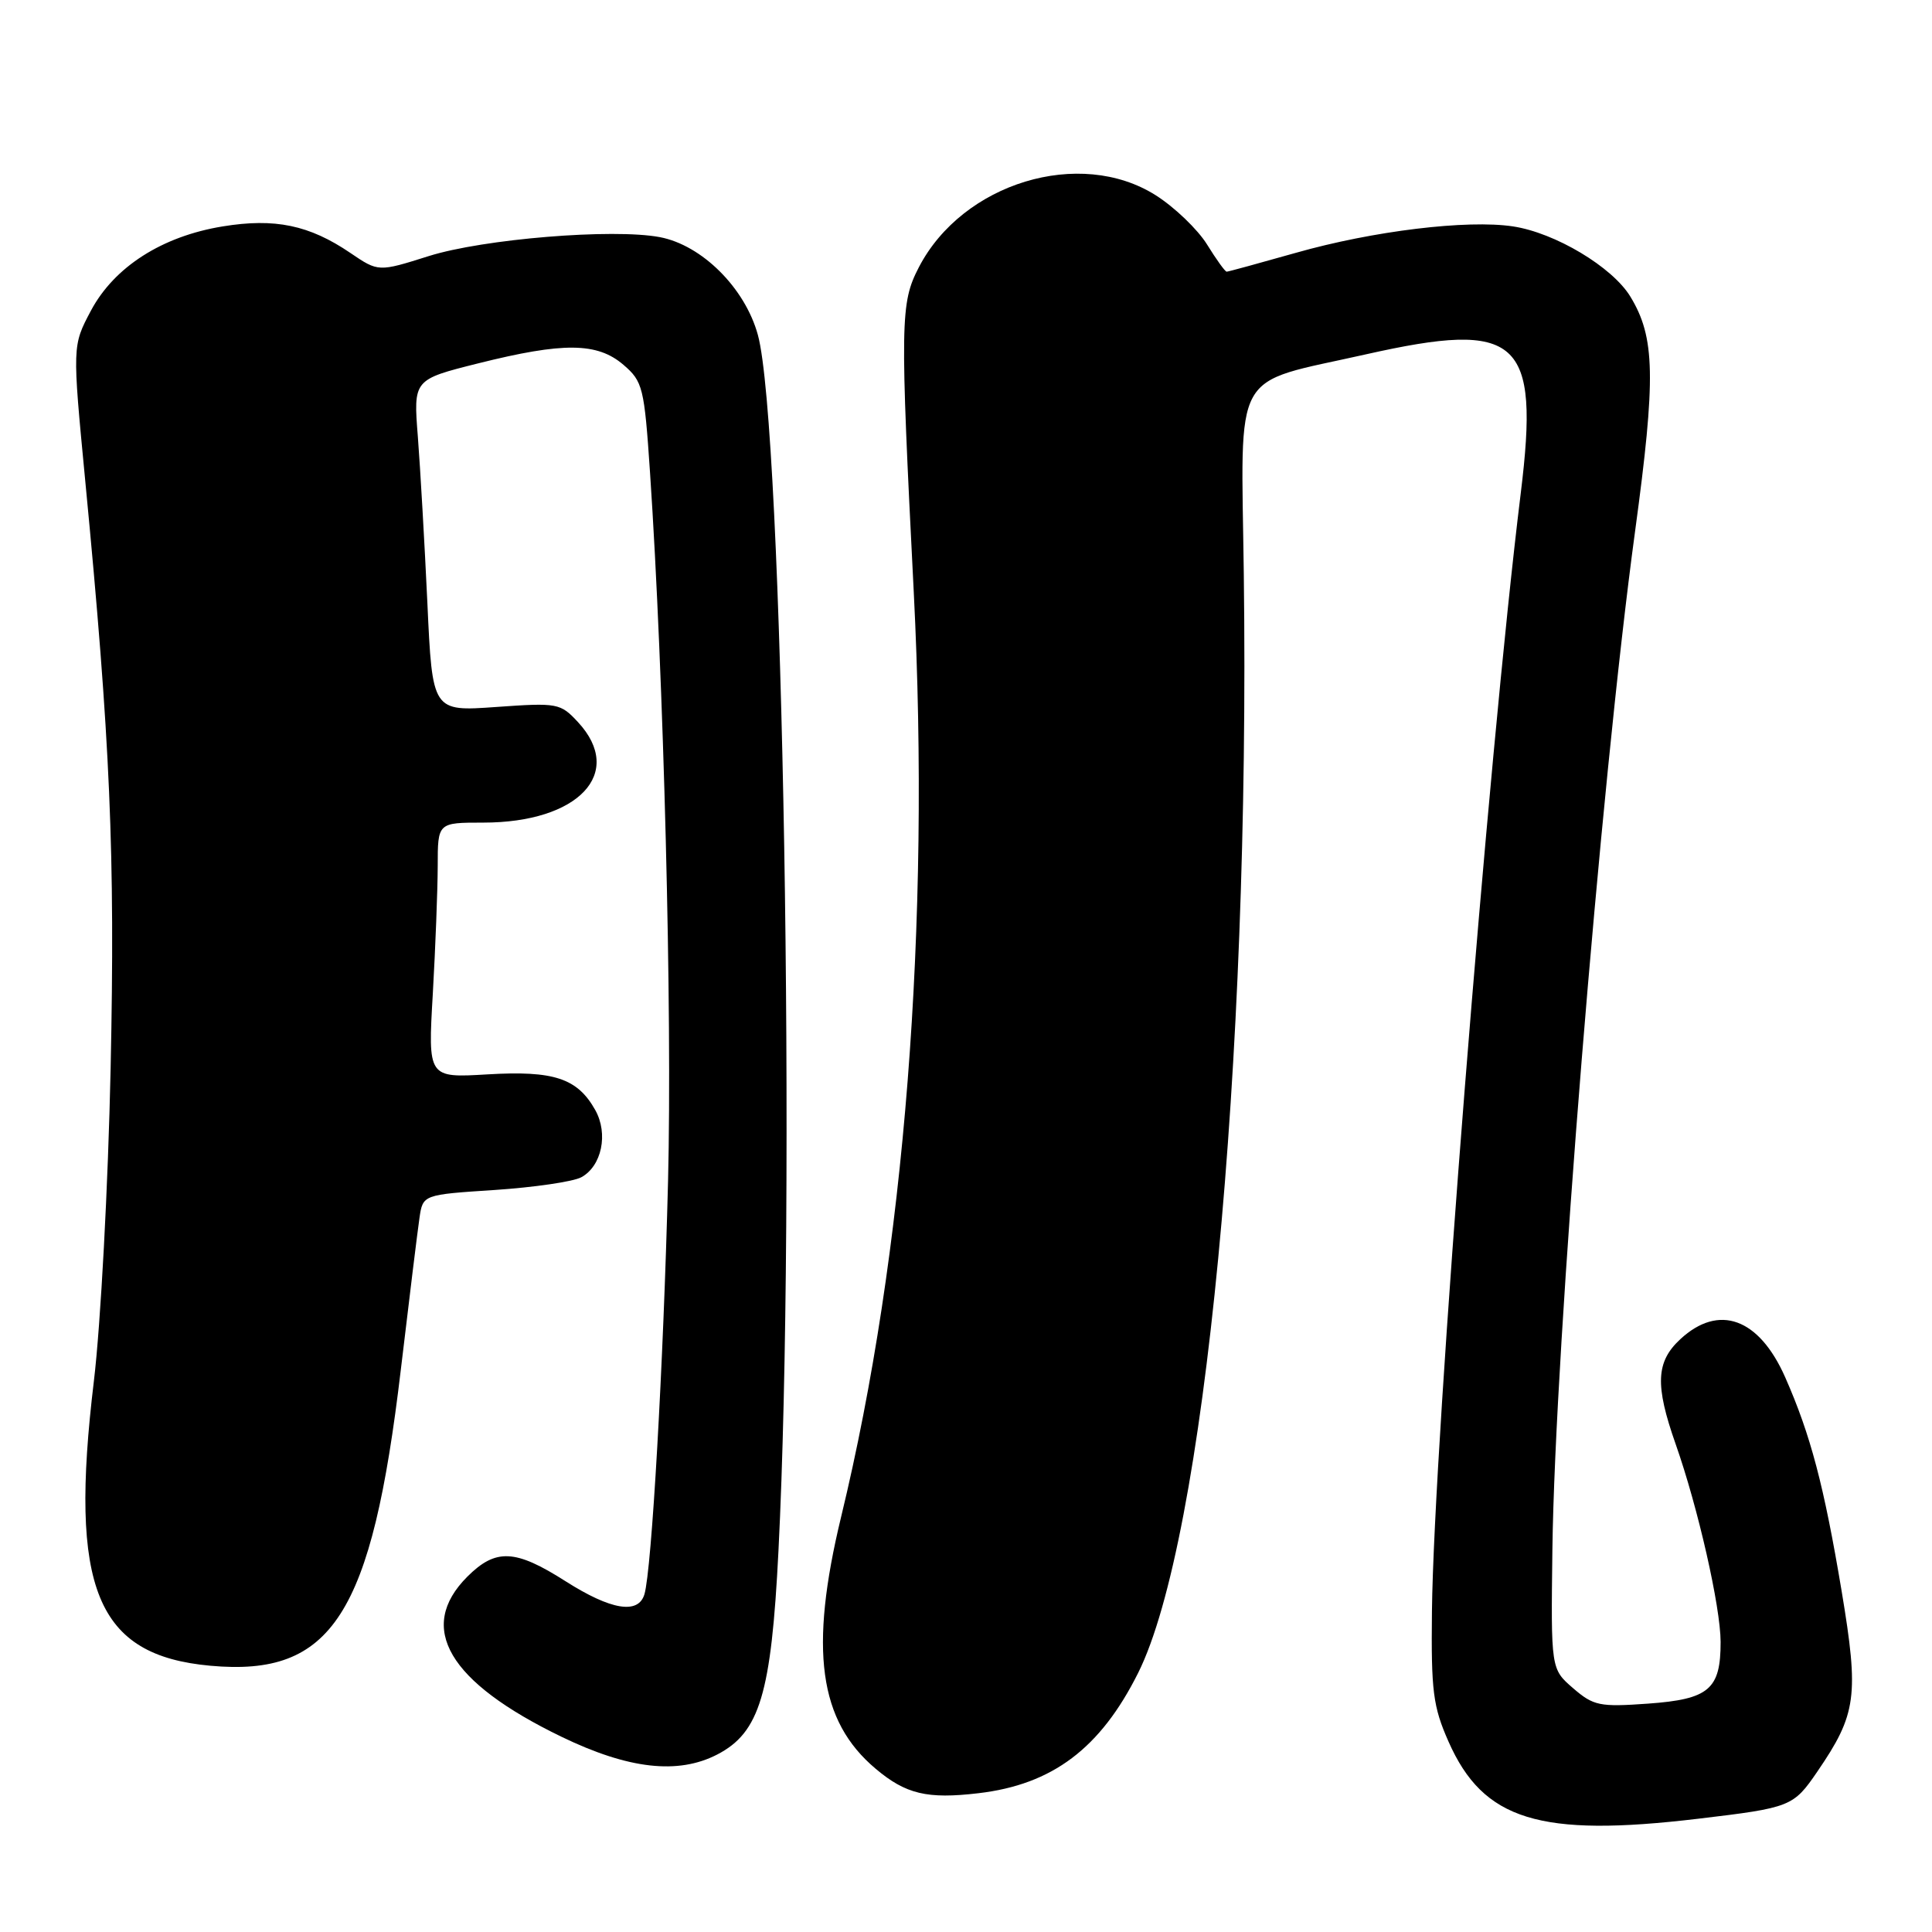 <?xml version="1.0" encoding="UTF-8" standalone="no"?>
<!DOCTYPE svg PUBLIC "-//W3C//DTD SVG 1.1//EN" "http://www.w3.org/Graphics/SVG/1.1/DTD/svg11.dtd" >
<svg xmlns="http://www.w3.org/2000/svg" xmlns:xlink="http://www.w3.org/1999/xlink" version="1.1" viewBox="0 0 256 256">
 <g >
 <path fill="currentColor"
d=" M 225.03 240.99 C 237.30 239.53 237.63 239.39 240.81 234.74 C 246.02 227.12 246.34 224.72 244.03 210.85 C 241.69 196.86 239.92 190.14 236.54 182.48 C 233.07 174.64 227.75 172.72 222.65 177.45 C 219.42 180.44 219.28 183.53 222.03 191.34 C 225.01 199.81 227.98 212.91 227.99 217.56 C 228.00 223.85 226.46 225.16 218.37 225.74 C 211.96 226.20 211.15 226.03 208.45 223.70 C 205.50 221.15 205.50 221.15 205.70 205.32 C 206.05 178.30 212.06 104.19 216.66 70.37 C 219.43 50.00 219.32 44.70 216.03 39.30 C 213.65 35.38 206.06 30.84 200.48 30.00 C 194.42 29.08 181.91 30.60 171.71 33.50 C 166.87 34.87 162.74 36.00 162.54 36.00 C 162.33 36.00 161.16 34.37 159.93 32.38 C 158.69 30.39 155.64 27.46 153.15 25.88 C 143.10 19.51 127.55 24.23 121.75 35.42 C 119.29 40.18 119.25 42.46 121.08 78.50 C 123.31 122.61 119.89 166.14 111.46 200.96 C 107.20 218.58 108.49 228.03 116.03 234.37 C 120.03 237.74 122.86 238.41 129.65 237.61 C 139.46 236.46 145.81 231.67 150.81 221.67 C 159.60 204.06 165.65 141.26 164.81 76.10 C 164.46 48.33 162.98 51.01 181.00 46.95 C 201.29 42.39 204.03 44.85 201.51 65.33 C 197.19 100.34 189.99 190.98 189.74 213.50 C 189.62 224.07 189.88 226.13 191.94 230.78 C 196.54 241.19 204.00 243.50 225.03 240.99 Z  M 95.04 232.48 C 100.66 229.57 102.20 224.46 103.15 205.50 C 105.49 159.20 103.75 56.47 100.42 44.37 C 98.72 38.16 93.00 32.47 87.42 31.42 C 81.20 30.25 64.04 31.66 56.82 33.93 C 50.14 36.04 50.14 36.04 46.43 33.52 C 40.99 29.82 36.42 28.87 29.51 30.00 C 21.47 31.31 15.13 35.37 12.04 41.18 C 9.58 45.82 9.58 45.82 11.29 63.66 C 14.63 98.35 15.26 113.06 14.66 141.50 C 14.33 157.05 13.34 175.50 12.44 183.00 C 9.13 210.48 12.76 219.35 27.88 220.72 C 44.01 222.19 49.26 214.02 53.11 181.50 C 54.22 172.15 55.33 163.10 55.58 161.40 C 56.03 158.30 56.03 158.30 65.54 157.68 C 70.76 157.33 75.92 156.58 77.01 156.00 C 79.73 154.54 80.64 150.23 78.87 147.08 C 76.51 142.87 73.39 141.84 64.60 142.36 C 56.70 142.83 56.70 142.83 57.35 131.67 C 57.70 125.52 57.99 117.91 58.00 114.75 C 58.00 109.00 58.00 109.00 64.03 109.00 C 76.66 109.00 82.84 102.44 76.59 95.69 C 74.25 93.17 73.90 93.10 65.73 93.68 C 57.29 94.28 57.29 94.28 56.63 79.89 C 56.26 71.97 55.69 62.08 55.37 57.90 C 54.77 50.30 54.77 50.30 63.35 48.15 C 74.65 45.32 79.14 45.36 82.61 48.34 C 85.18 50.55 85.37 51.33 86.13 62.59 C 87.95 89.67 89.08 134.02 88.52 156.50 C 87.91 180.81 86.35 208.05 85.39 211.25 C 84.58 213.95 80.96 213.35 74.95 209.53 C 68.27 205.27 65.70 205.15 61.92 208.92 C 55.17 215.68 59.41 222.88 74.42 230.14 C 83.27 234.42 89.84 235.17 95.04 232.48 Z "/>
</g>
</svg>